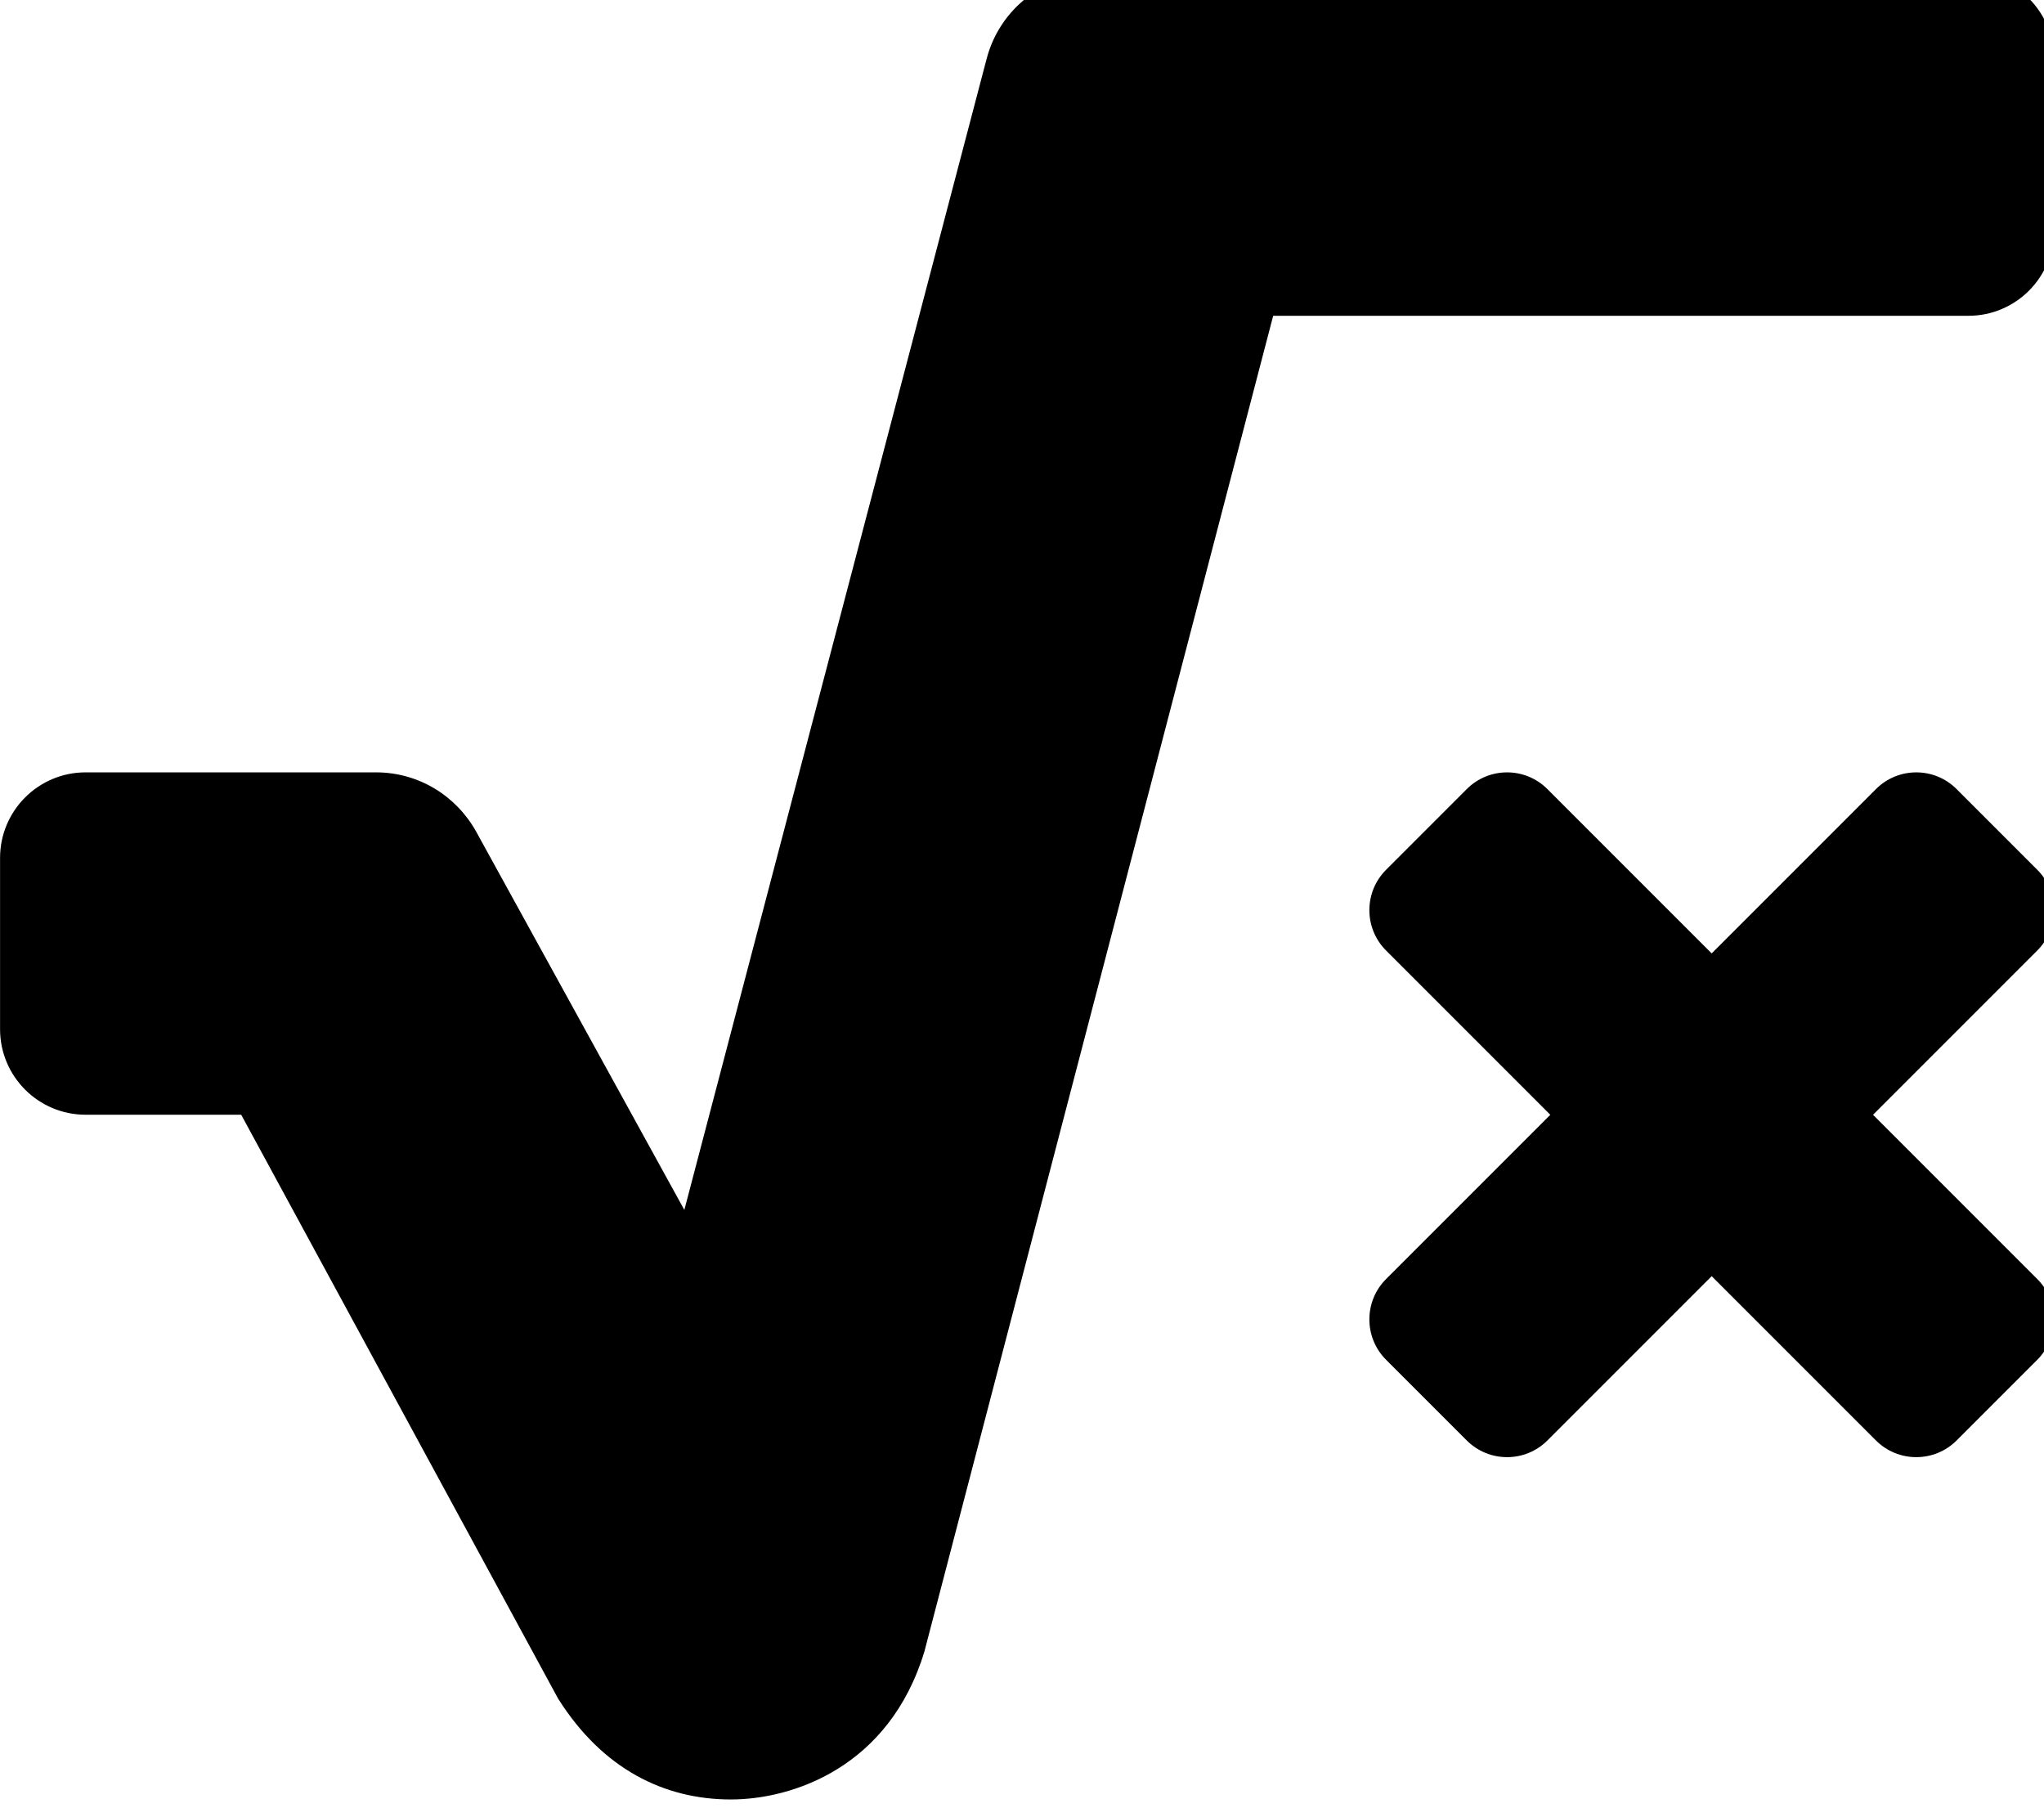 <!-- Generated by IcoMoon.io -->
<svg version="1.1" xmlns="http://www.w3.org/2000/svg" width="36" height="32" viewBox="0 0 36 32">
<title>square-root-alt</title>
<path d="M35.882 15.317l-1.421-1.421c-0.392-0.393-1.029-0.393-1.421 0l-2.893 2.893-2.893-2.893c-0.392-0.393-1.029-0.393-1.421 0l-1.421 1.421c-0.392 0.393-0.392 1.029 0 1.421l2.893 2.893-2.893 2.893c-0.392 0.392-0.392 1.029 0 1.421l1.421 1.421c0.392 0.392 1.029 0.392 1.421 0l2.893-2.893 2.893 2.893c0.392 0.392 1.029 0.392 1.421 0l1.421-1.421c0.392-0.392 0.392-1.029 0-1.421l-2.893-2.893 2.893-2.893c0.392-0.392 0.392-1.029 0-1.421zM34.669-0.467h-15.347c-0.913 0-1.712 0.615-1.944 1.499l-5.325 20.274-3.668-6.664c-0.349-0.625-1.006-1.040-1.76-1.041h-5.117c-0.832 0-1.507 0.675-1.507 1.507v3.015c0 0.832 0.675 1.507 1.507 1.507h2.74l5.582 10.283c0.784 1.242 1.872 1.775 3.042 1.775 1.085 0 2.791-0.565 3.409-2.605l6.143-23.522h12.245c0.832 0 1.507-0.675 1.507-1.507v-3.015c0-0.833-0.675-1.507-1.507-1.507z"></path>
</svg>
